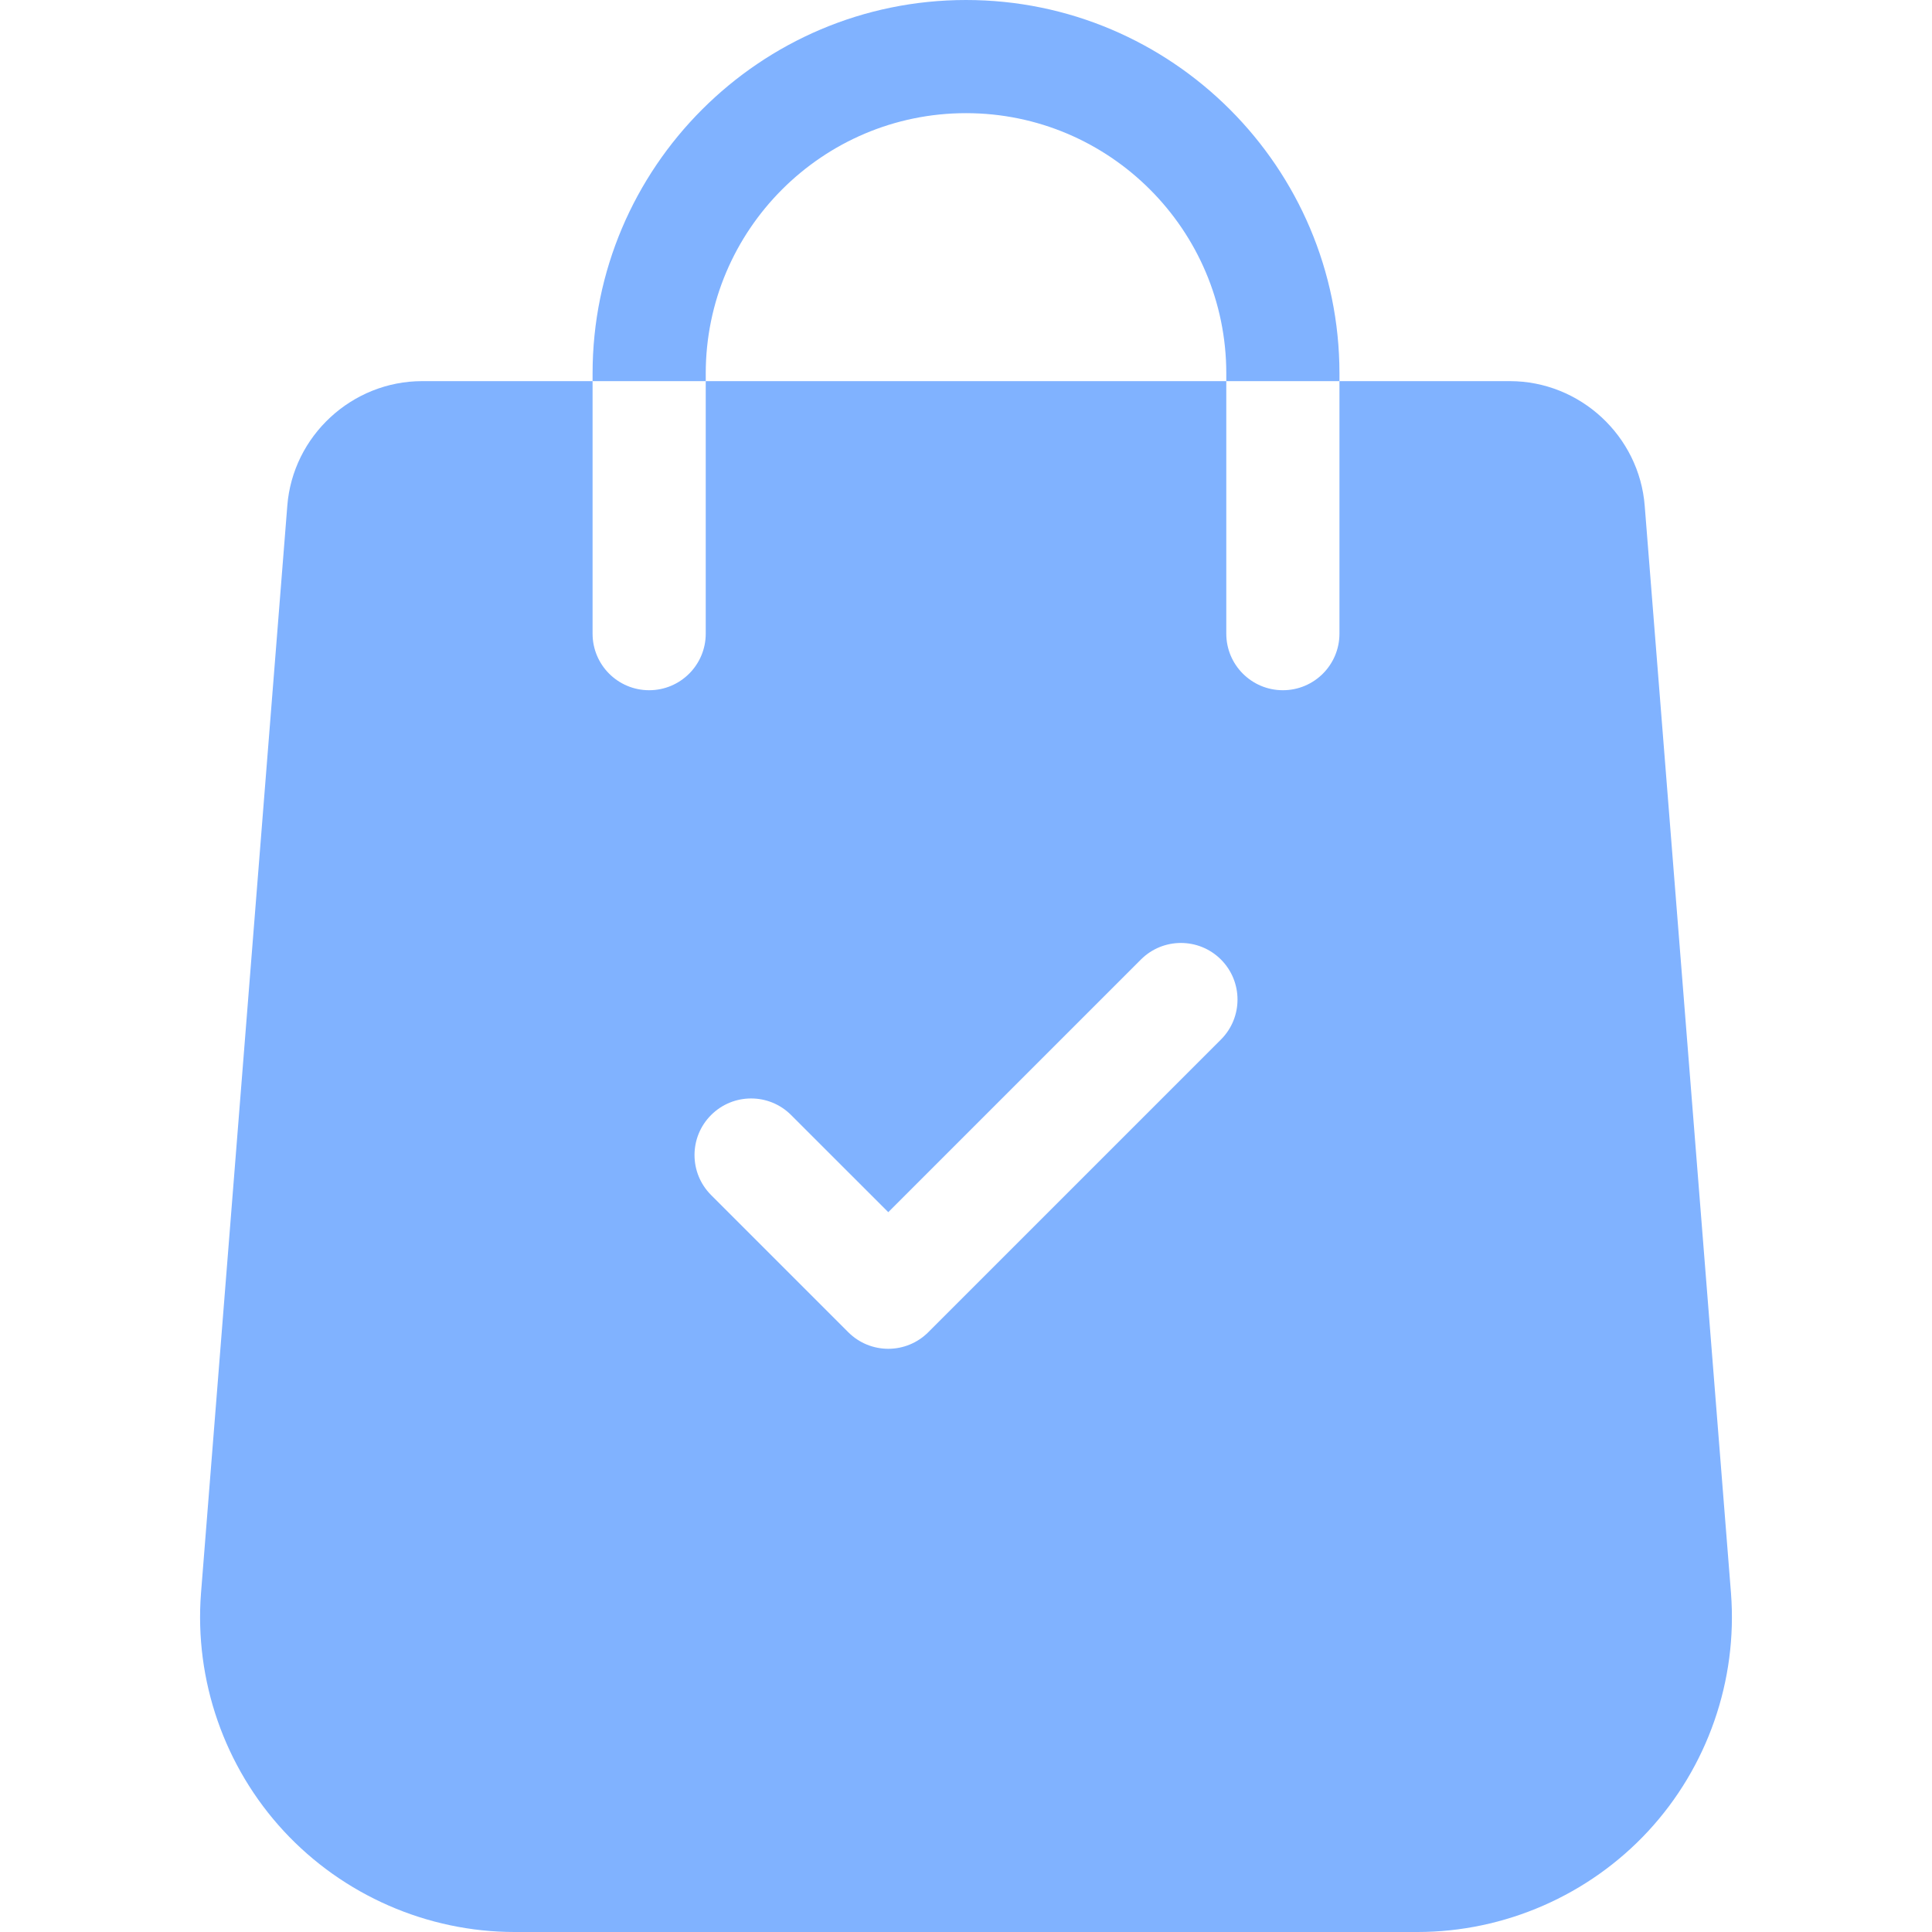 <svg width="512" height="512" viewBox="0 0 512 512" fill="none" xmlns="http://www.w3.org/2000/svg">
<path d="M458.732 422.212L435.87 134.103C434.451 115.54 418.746 101.005 400.133 101.005H354.969V167.922C354.969 176.209 348.261 182.917 339.974 182.917C331.697 182.917 324.979 176.209 324.979 167.922V101.005H187.028V167.922C187.028 176.209 180.31 182.917 172.033 182.917C163.746 182.917 157.038 176.209 157.038 167.922V101.005H111.874C93.261 101.005 77.556 115.54 76.137 134.063L53.265 422.252C51.496 445.334 59.503 468.306 75.227 485.28C90.952 502.253 113.244 512 136.386 512H375.622C398.764 512 421.056 502.253 436.781 485.279C452.505 468.305 460.512 445.333 458.732 422.212ZM323.56 275.493L246.007 353.046C243.078 355.975 239.239 357.444 235.401 357.444C231.562 357.444 227.724 355.975 224.795 353.046L188.448 316.699C182.59 310.841 182.59 301.354 188.448 295.496C194.306 289.638 203.803 289.638 209.651 295.496L235.402 321.237L302.358 254.281C308.206 248.433 317.703 248.433 323.561 254.281C329.418 260.139 329.418 269.635 323.56 275.493Z" fill="#80B2FF"/>
<path d="M256.004 0C201.433 0 157.039 44.404 157.039 98.975V101.004H187.029V98.975C187.029 60.938 217.968 29.989 256.005 29.989C294.042 29.989 324.981 60.938 324.981 98.975V101.004H354.97V98.975C354.969 44.404 310.575 0 256.004 0Z" fill="#80B2FF"/>
</svg>

